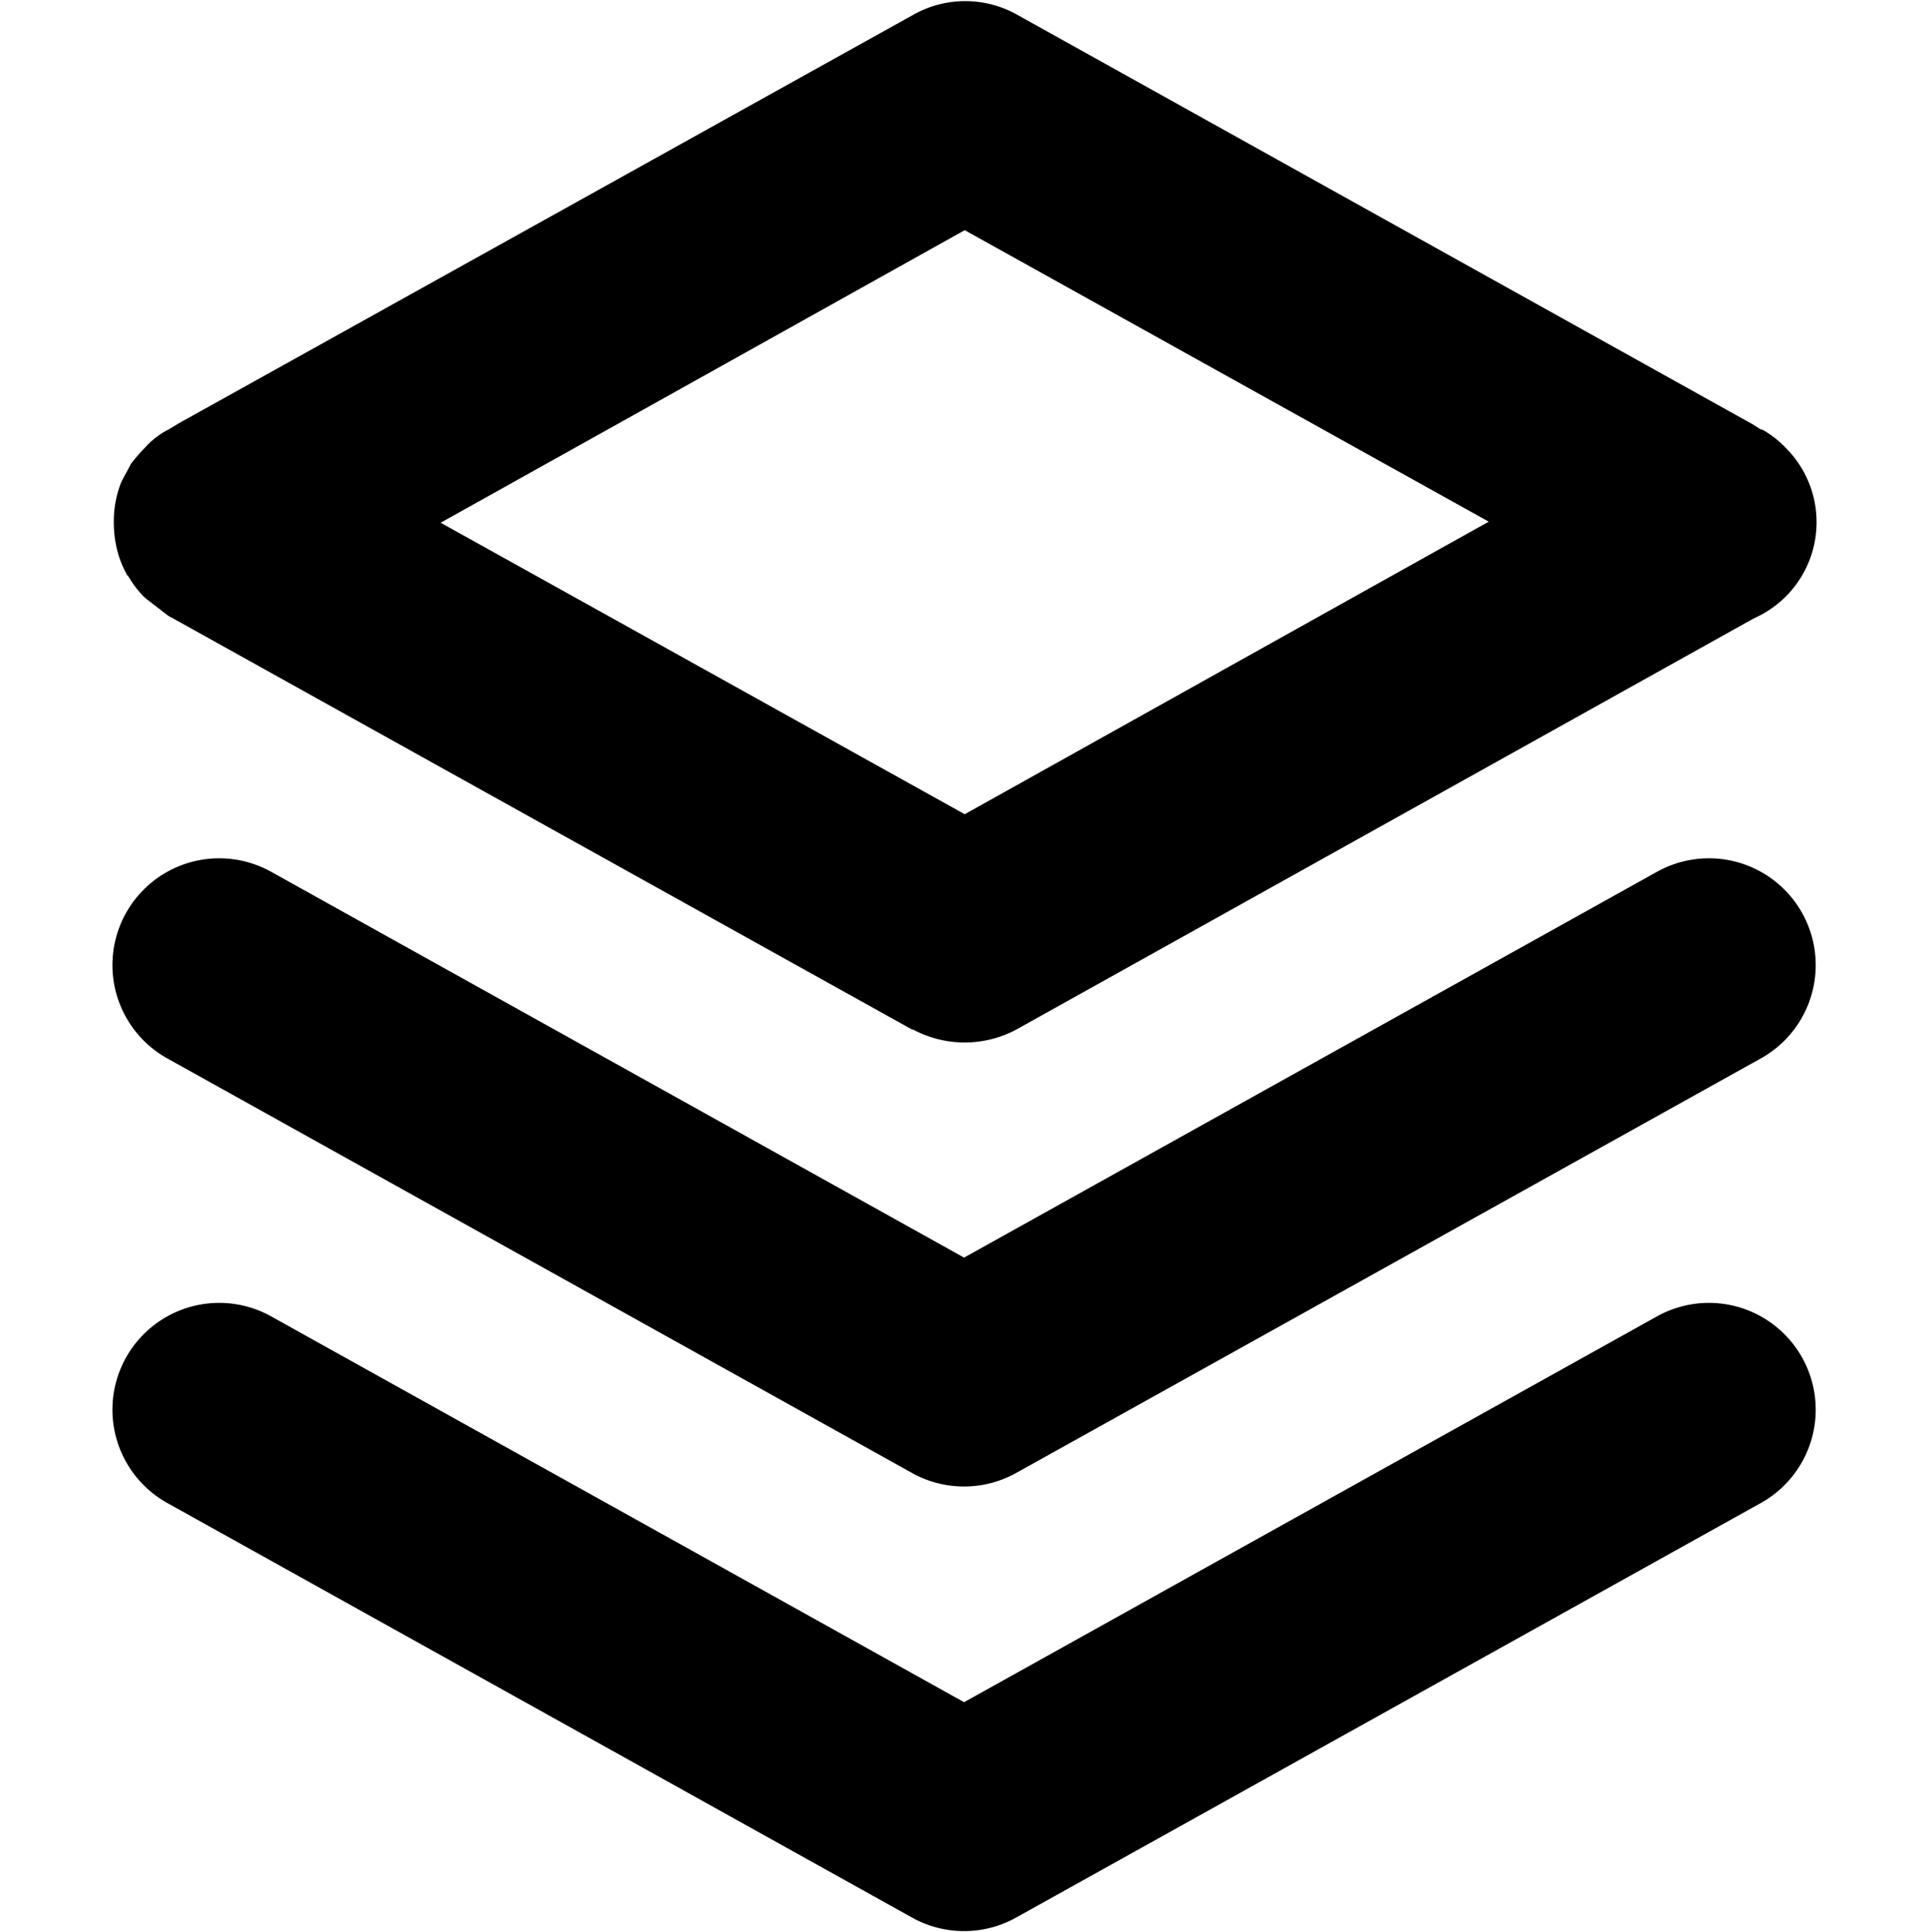 <svg xmlns="http://www.w3.org/2000/svg" width="1799.993" height="1803.082" viewBox="0 0 1799.993 1803.082"><g><path d="M1643.1 1402.548l-695.033 386.9a99.654 99.654 0 0 1 -96.941 0L156.1 1402.548a99.655 99.655 0 0 1 0.037 -174.167h0a99.656 99.656 0 0 1 96.915 0.027L899.6 1588.429l646.551 -360.021a99.656 99.656 0 0 1 96.915 -0.027h0A99.655 99.655 0 0 1 1643.1 1402.548Z"/><path d="M1643.1 987.674l-695.033 386.9a99.654 99.654 0 0 1 -96.941 0L156.1 987.674a99.654 99.654 0 0 1 0.037 -174.166h0a99.656 99.656 0 0 1 96.915 0.026L899.6 1173.555l646.551 -360.021a99.656 99.656 0 0 1 96.915 -0.026h0A99.654 99.654 0 0 1 1643.1 987.674Z"/><path d="M1666.206 417.8a92.46 92.46 0 0 0 -22 -17h-1l-8 -5L949.2 13.8a98.619 98.619 0 0 0 -97 0l-685 381 -10 6a76.1 76.1 0 0 0 -22 17 173.538 173.538 0 0 0 -13 15c-3 6 -6 11 -9 17a98.589 98.589 0 0 0 -7 38 106.659 106.659 0 0 0 3 25 91.667 91.667 0 0 0 9 23V536.8h1a95.284 95.284 0 0 0 15 20l1 1 22 17c1 0 1 1 2 1l692 385h1a102.021 102.021 0 0 0 96 0l687 -383 8 -4a98.032 98.032 0 0 0 23 -156ZM900.2 759.8l-489 -272 489 -273 489 272Z"/></g><path width="18" fill="none" d="M0 0H1799.993V1803.082H0V0z"/></svg>